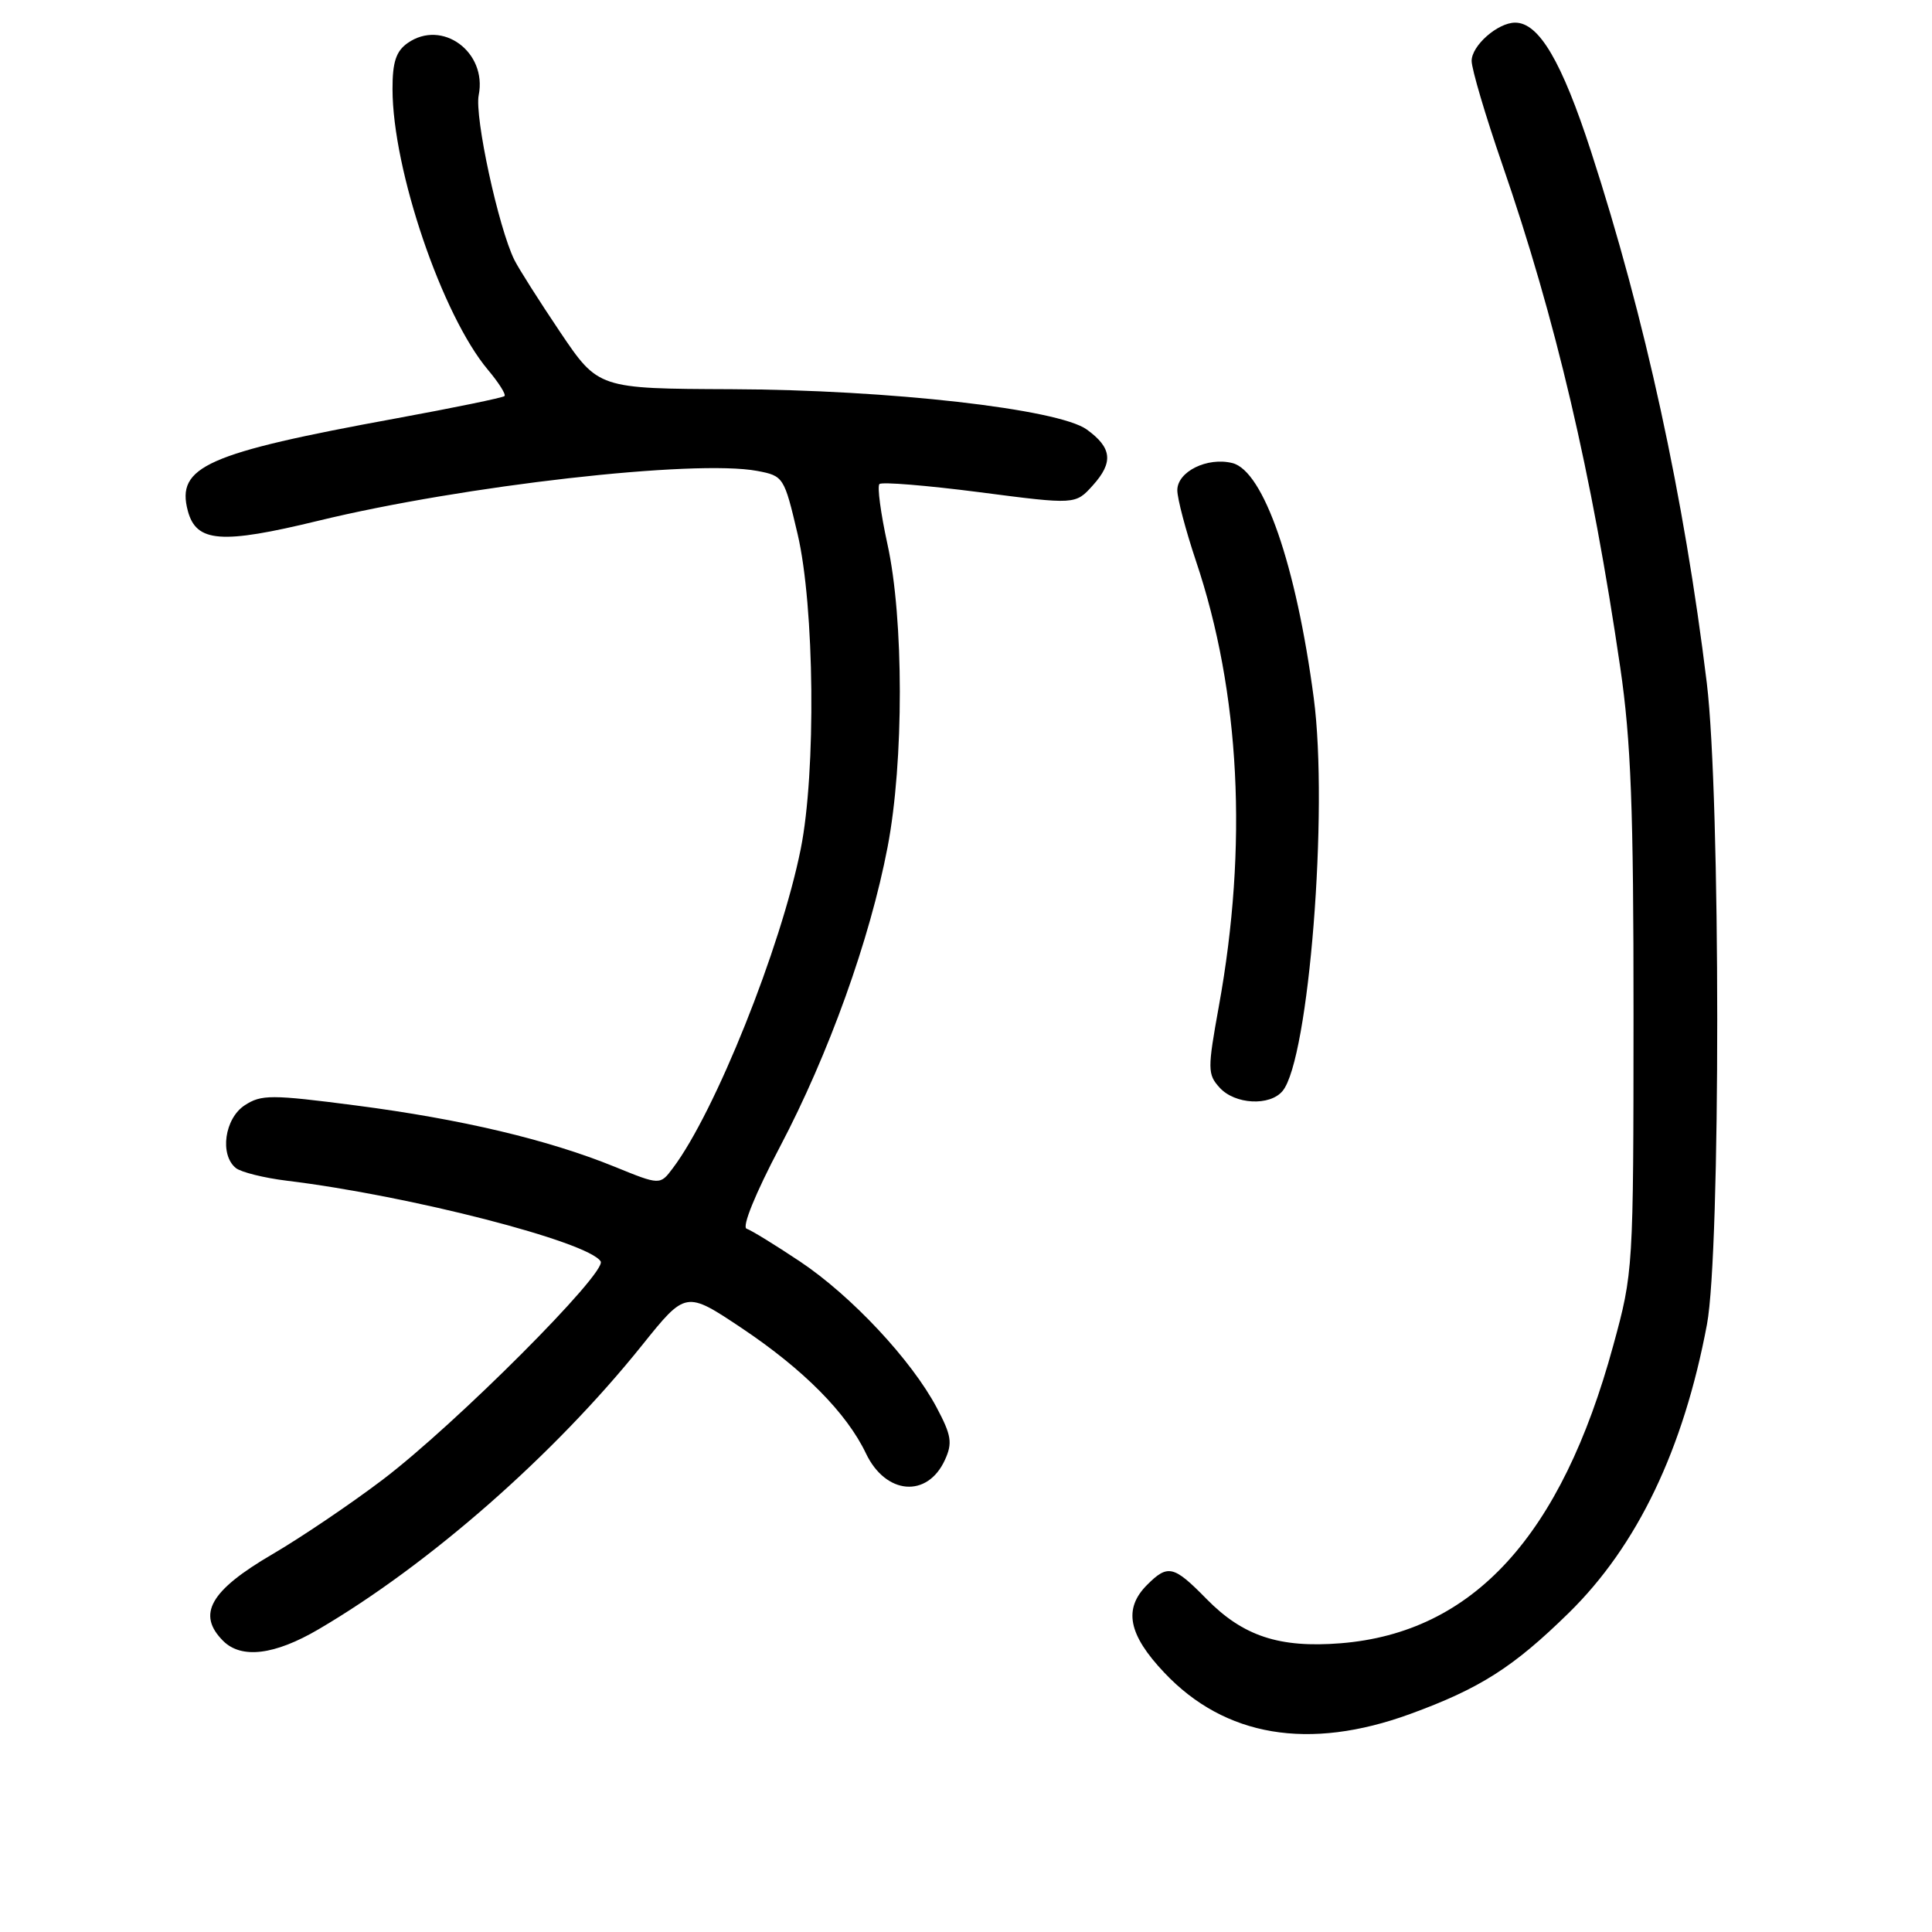 <?xml version="1.0" encoding="UTF-8" standalone="no"?>
<!DOCTYPE svg PUBLIC "-//W3C//DTD SVG 1.1//EN" "http://www.w3.org/Graphics/SVG/1.1/DTD/svg11.dtd" >
<svg xmlns="http://www.w3.org/2000/svg" xmlns:xlink="http://www.w3.org/1999/xlink" version="1.1" viewBox="0 0 256 256">
 <g >
 <path fill="currentColor"
d=" M 186.86 227.11 C 196.11 223.73 200.51 220.93 207.85 213.74 C 216.95 204.83 223.07 192.06 226.18 175.50 C 228.01 165.80 227.99 105.54 226.16 90.50 C 223.16 65.91 217.99 42.15 210.83 20.10 C 206.94 8.13 203.92 3.00 200.77 3.00 C 198.46 3.00 195.00 6.04 195.00 8.07 C 195.00 9.14 196.82 15.30 199.05 21.76 C 206.14 42.29 210.92 62.68 214.70 88.50 C 216.11 98.13 216.46 107.23 216.45 134.50 C 216.44 168.24 216.42 168.58 213.76 178.30 C 206.87 203.57 195.18 216.33 177.65 217.74 C 169.52 218.39 164.71 216.80 159.87 211.87 C 155.52 207.43 154.75 207.25 152.00 210.00 C 148.83 213.17 149.49 216.58 154.27 221.63 C 162.30 230.14 173.44 232.01 186.86 227.11 Z  M 42.21 215.89 C 56.94 207.25 73.45 192.75 85.07 178.26 C 90.87 171.03 90.87 171.03 98.31 176.00 C 106.48 181.47 112.18 187.22 114.74 192.58 C 117.36 198.08 122.89 198.53 125.21 193.44 C 126.23 191.21 126.07 190.19 124.12 186.52 C 120.78 180.22 112.82 171.71 106.01 167.16 C 102.73 164.97 99.54 163.01 98.93 162.81 C 98.28 162.59 100.09 158.14 103.34 151.97 C 109.81 139.68 115.27 124.48 117.61 112.24 C 119.78 100.95 119.77 81.98 117.59 72.10 C 116.70 68.03 116.22 64.45 116.53 64.14 C 116.83 63.83 122.80 64.32 129.79 65.22 C 142.50 66.87 142.50 66.87 144.80 64.32 C 147.56 61.26 147.35 59.33 144.00 56.91 C 140.23 54.19 117.88 51.65 96.89 51.57 C 79.28 51.50 79.28 51.50 74.22 44.00 C 71.45 39.88 68.72 35.58 68.16 34.45 C 66.05 30.19 62.86 15.45 63.43 12.61 C 64.57 6.89 58.59 2.50 54.02 5.70 C 52.48 6.78 52.00 8.23 52.01 11.81 C 52.02 22.51 58.58 41.78 64.66 49.01 C 66.08 50.70 67.07 52.26 66.85 52.48 C 66.63 52.70 60.16 54.03 52.48 55.44 C 27.35 60.04 23.32 61.83 24.89 67.70 C 26.01 71.88 29.32 72.13 42.15 69.01 C 61.40 64.33 92.05 60.85 100.34 62.40 C 103.82 63.06 103.91 63.20 105.69 70.78 C 107.93 80.35 108.15 102.27 106.10 112.50 C 103.47 125.60 94.74 147.39 89.16 154.78 C 87.46 157.05 87.46 157.05 81.42 154.59 C 72.61 151.01 61.16 148.30 47.17 146.48 C 35.91 145.02 34.63 145.02 32.42 146.46 C 29.76 148.21 29.08 153.01 31.25 154.77 C 31.94 155.32 34.98 156.08 38.00 156.45 C 54.24 158.42 77.97 164.53 79.59 167.14 C 80.48 168.59 60.40 188.70 50.74 196.04 C 46.47 199.28 39.88 203.73 36.10 205.94 C 27.83 210.77 26.05 213.91 29.57 217.43 C 31.99 219.84 36.38 219.31 42.21 215.89 Z  M 169.95 144.56 C 173.43 140.36 176.05 107.39 174.08 92.50 C 171.75 74.87 167.43 62.40 163.30 61.36 C 159.97 60.53 156.00 62.49 156.00 64.96 C 156.00 66.06 157.11 70.27 158.47 74.33 C 164.33 91.76 165.37 112.07 161.50 133.36 C 160.00 141.65 160.00 142.35 161.60 144.11 C 163.62 146.35 168.26 146.60 169.95 144.56 Z "/>
</g>
</svg>
